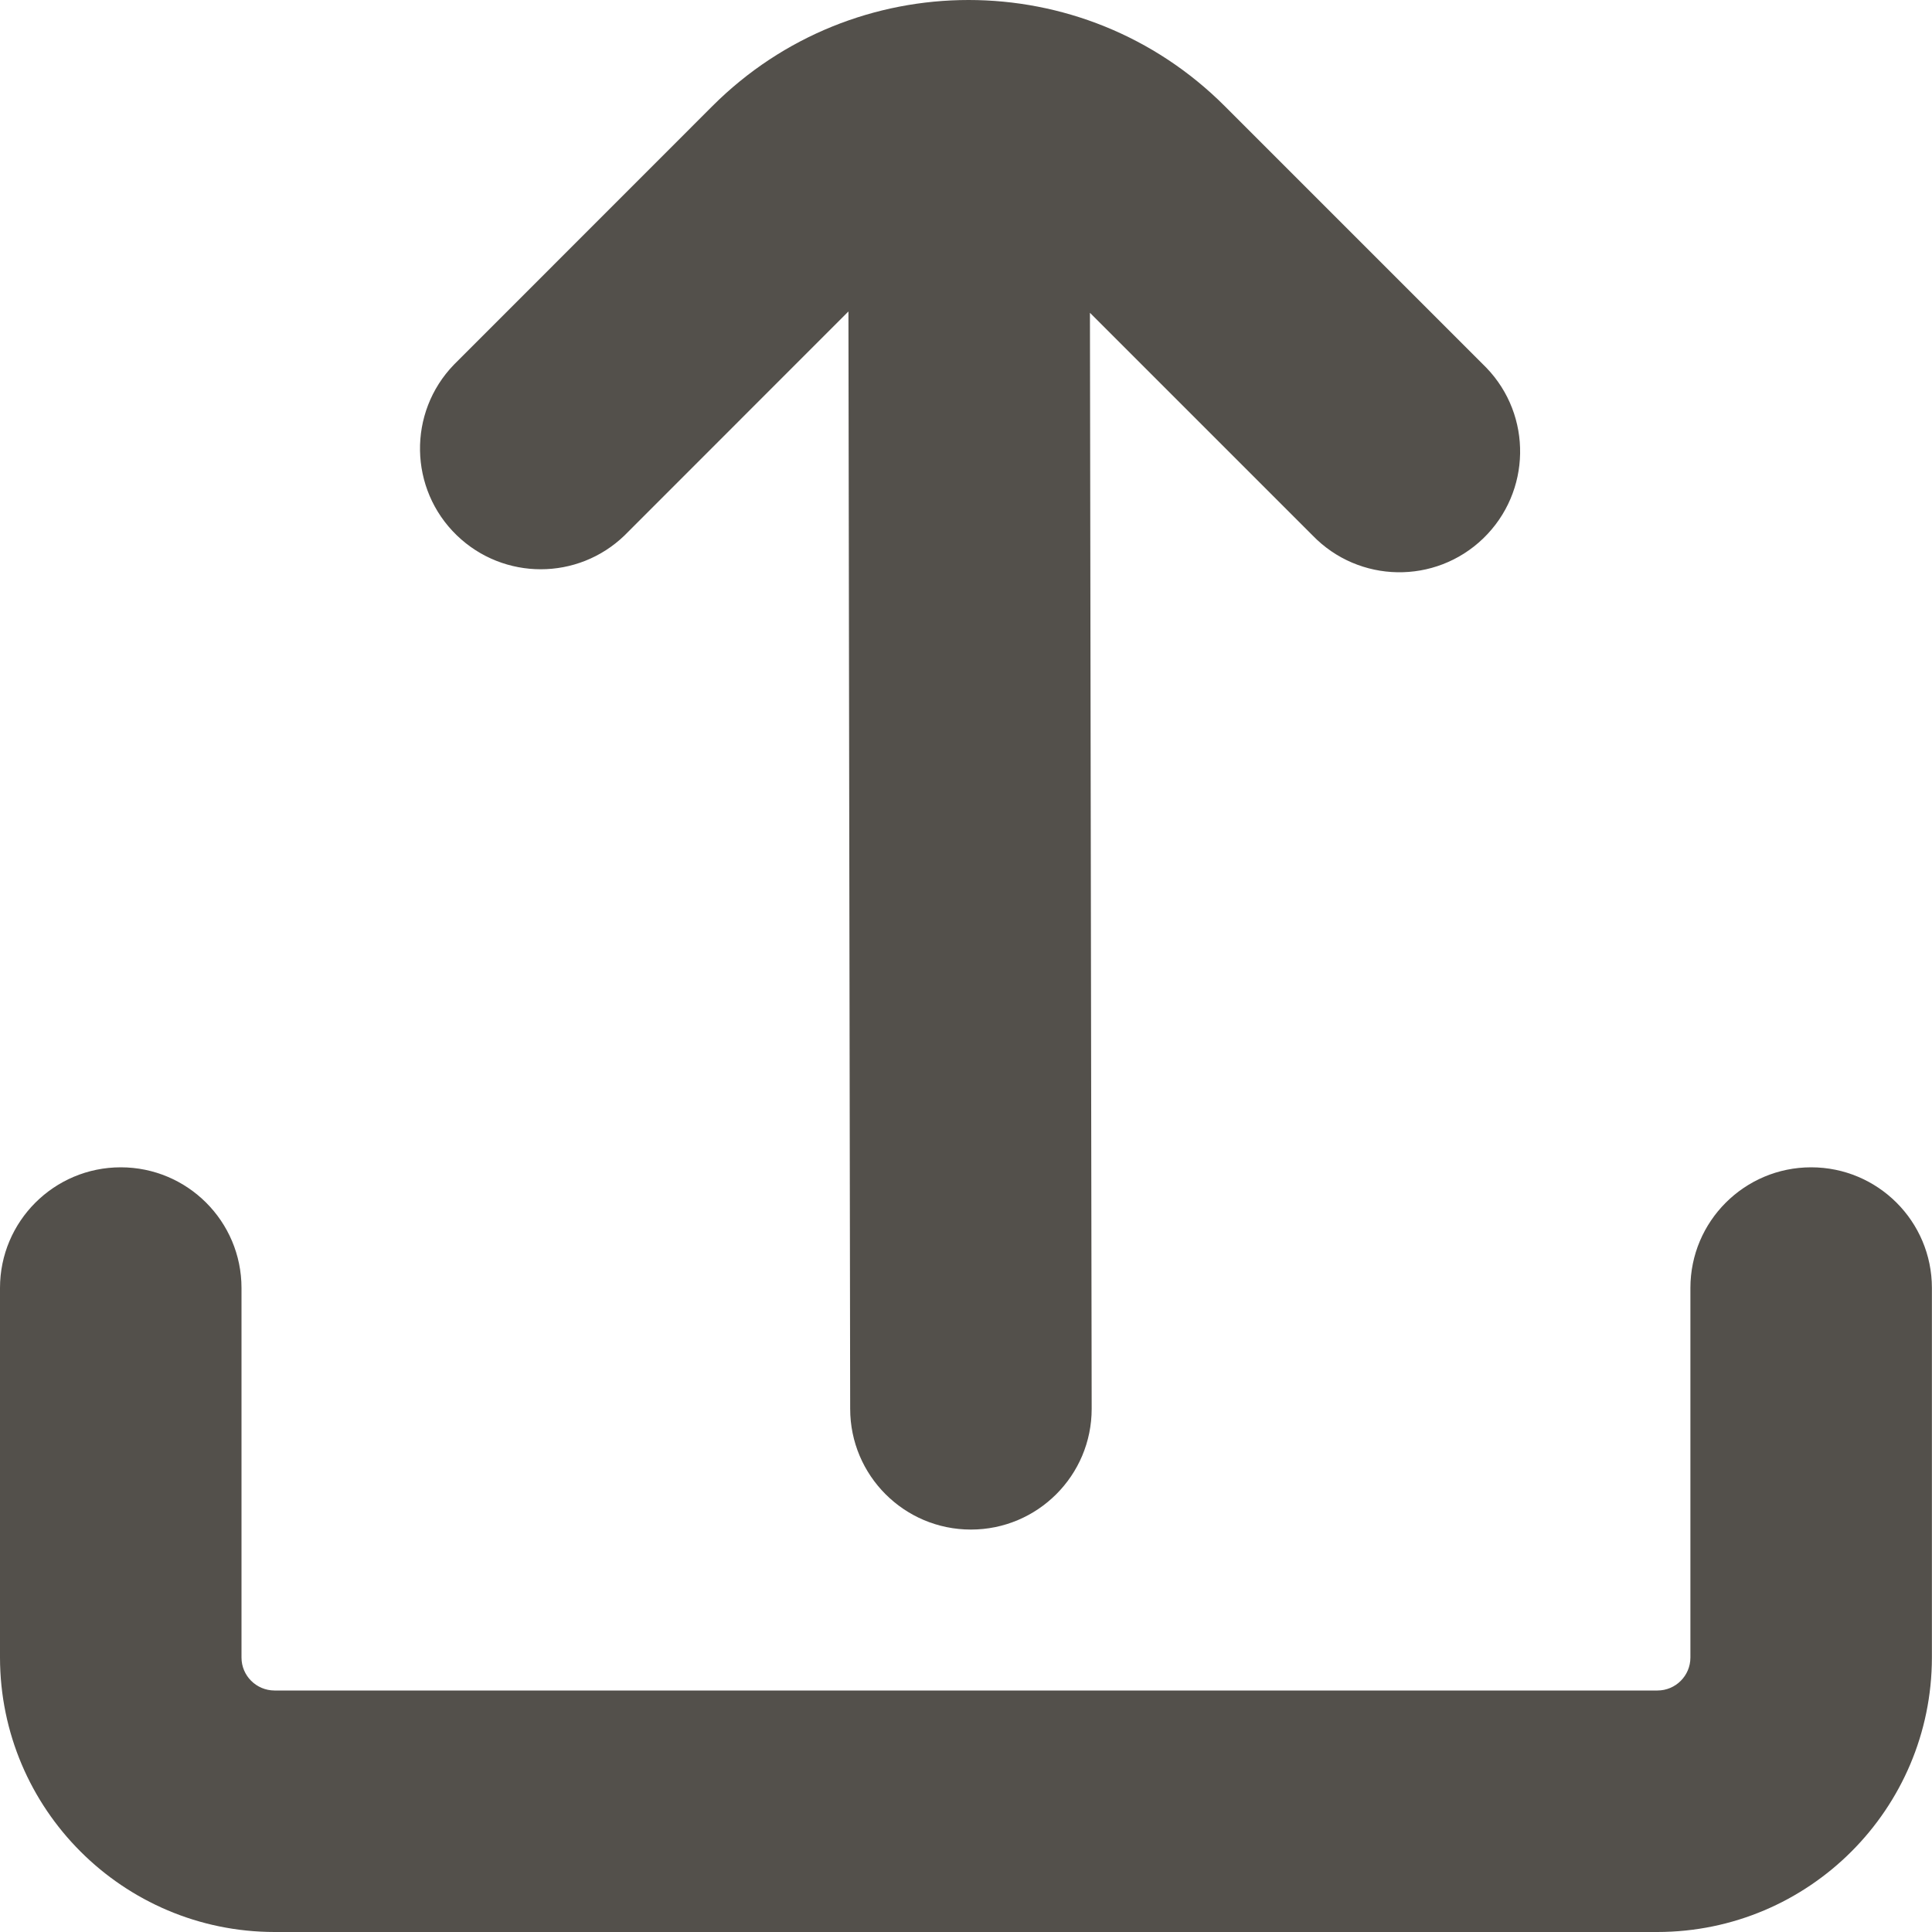 <svg width="20" height="20" viewBox="0 0 20 20" fill="none" xmlns="http://www.w3.org/2000/svg">
<g clip-path="url(#clip0_37_2066)">
<path d="M6.466 5.542L8.783 3.224L8.801 14.584C8.801 15.274 9.36 15.834 10.051 15.834C10.741 15.834 11.301 15.274 11.301 14.584L11.283 3.238L13.587 5.542C14.067 6.039 14.858 6.053 15.355 5.573C15.851 5.093 15.865 4.302 15.386 3.806C15.375 3.795 15.365 3.785 15.355 3.775L12.678 1.098C11.214 -0.366 8.84 -0.366 7.375 1.098L7.375 1.098L4.699 3.775C4.219 4.271 4.233 5.063 4.729 5.542C5.214 6.01 5.982 6.01 6.466 5.542Z" fill="#53504B"/>
<path d="M18.749 12.084C18.059 12.084 17.499 12.643 17.499 13.333V17.159C17.499 17.347 17.346 17.5 17.158 17.5H2.841C2.653 17.499 2.5 17.347 2.5 17.159V13.333C2.5 12.643 1.94 12.084 1.25 12.084C0.56 12.084 0 12.643 0 13.333V17.159C0.002 18.727 1.273 19.998 2.841 20H17.158C18.727 19.998 19.997 18.727 19.999 17.159V13.333C19.999 12.643 19.439 12.084 18.749 12.084Z" fill="#53504B"/>
</g>
<defs>
<clipPath id="clip0_37_2066">
<rect width="20" height="20" fill="white"/>
</clipPath>
</defs>
</svg>
